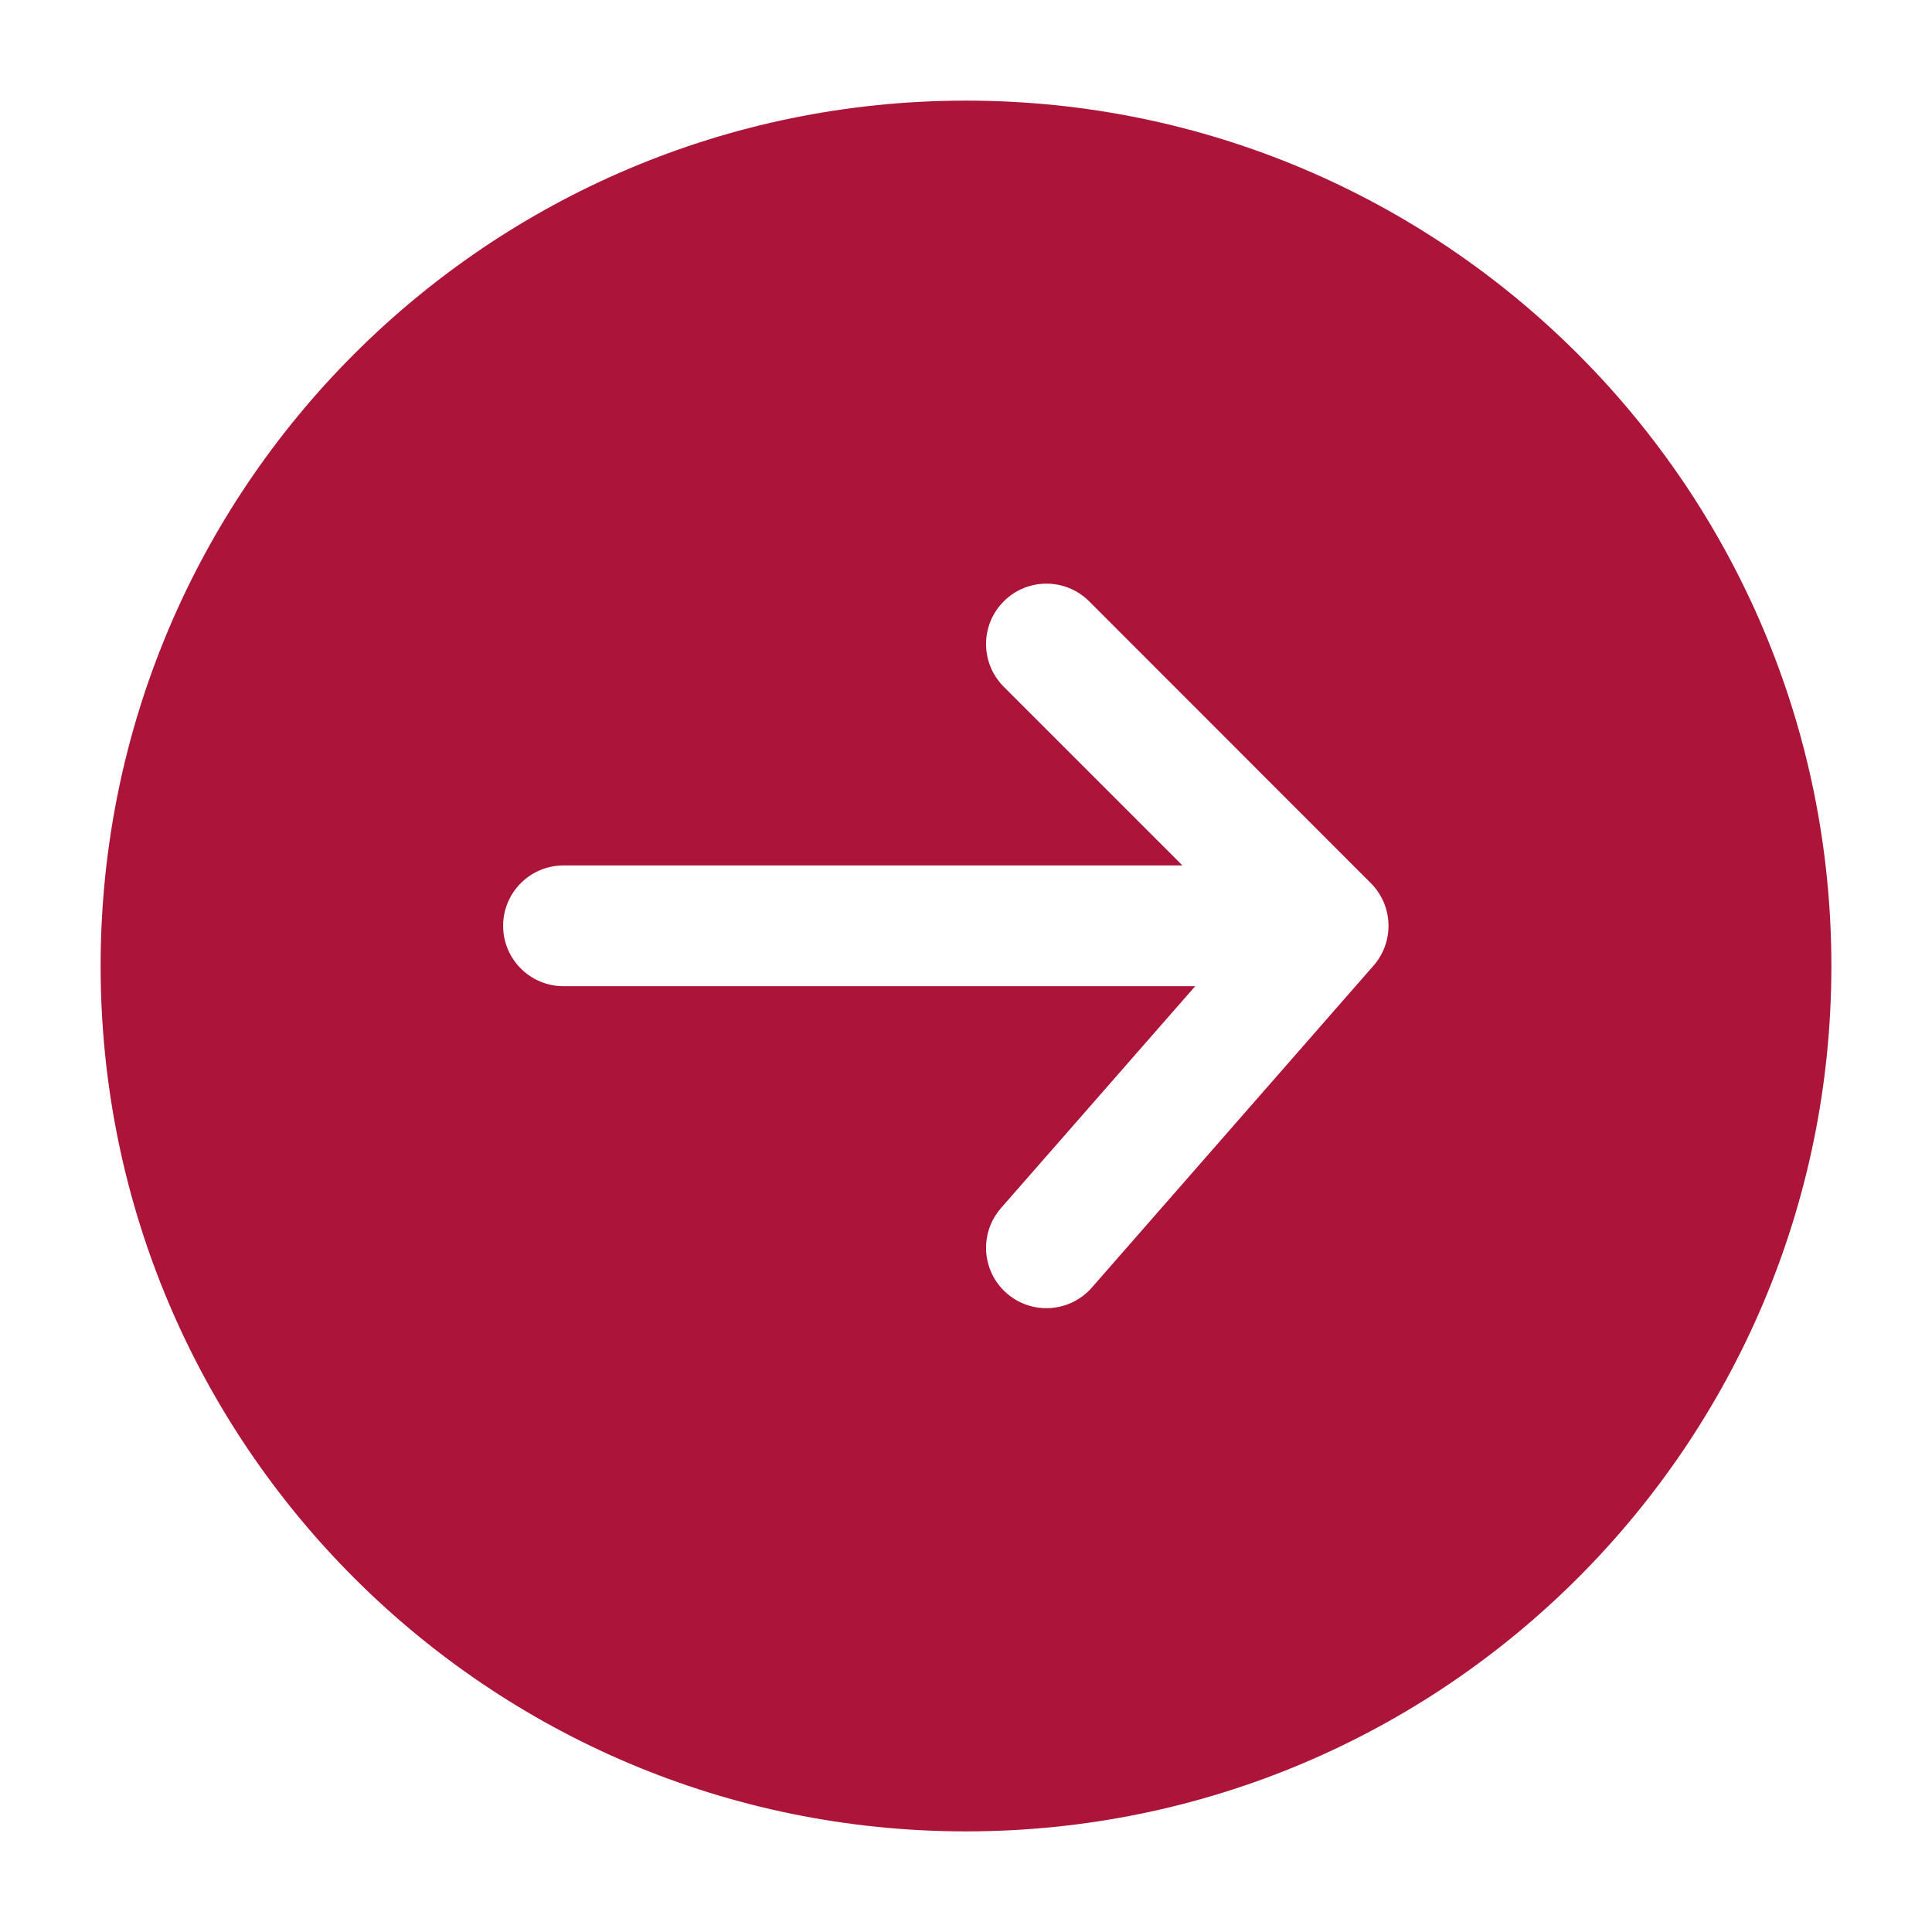<svg fill="none" height="512" viewBox="0 0 24 24" width="512" xmlns="http://www.w3.org/2000/svg"><path clip-rule="evenodd" d="m1.25 12c0-5.937 4.813-10.75 10.75-10.75 5.937 0 10.75 4.813 10.75 10.75 0 5.937-4.813 10.75-10.75 10.75-5.937 0-10.75-4.813-10.75-10.75zm12.28-4.53c-.293-.293-.768-.293-1.061 0s-.293.768 0 1.061l2.22 2.22h-7.689c-.414 0-.75.336-.75.75s.336.75.75.75h7.847l-2.412 2.756c-.273.312-.241.786.07 1.058.312.273.786.241 1.058-.07l3.5-4c.26-.297.245-.745-.034-1.024z" fill="#ac1439" fill-rule="evenodd"/></svg>